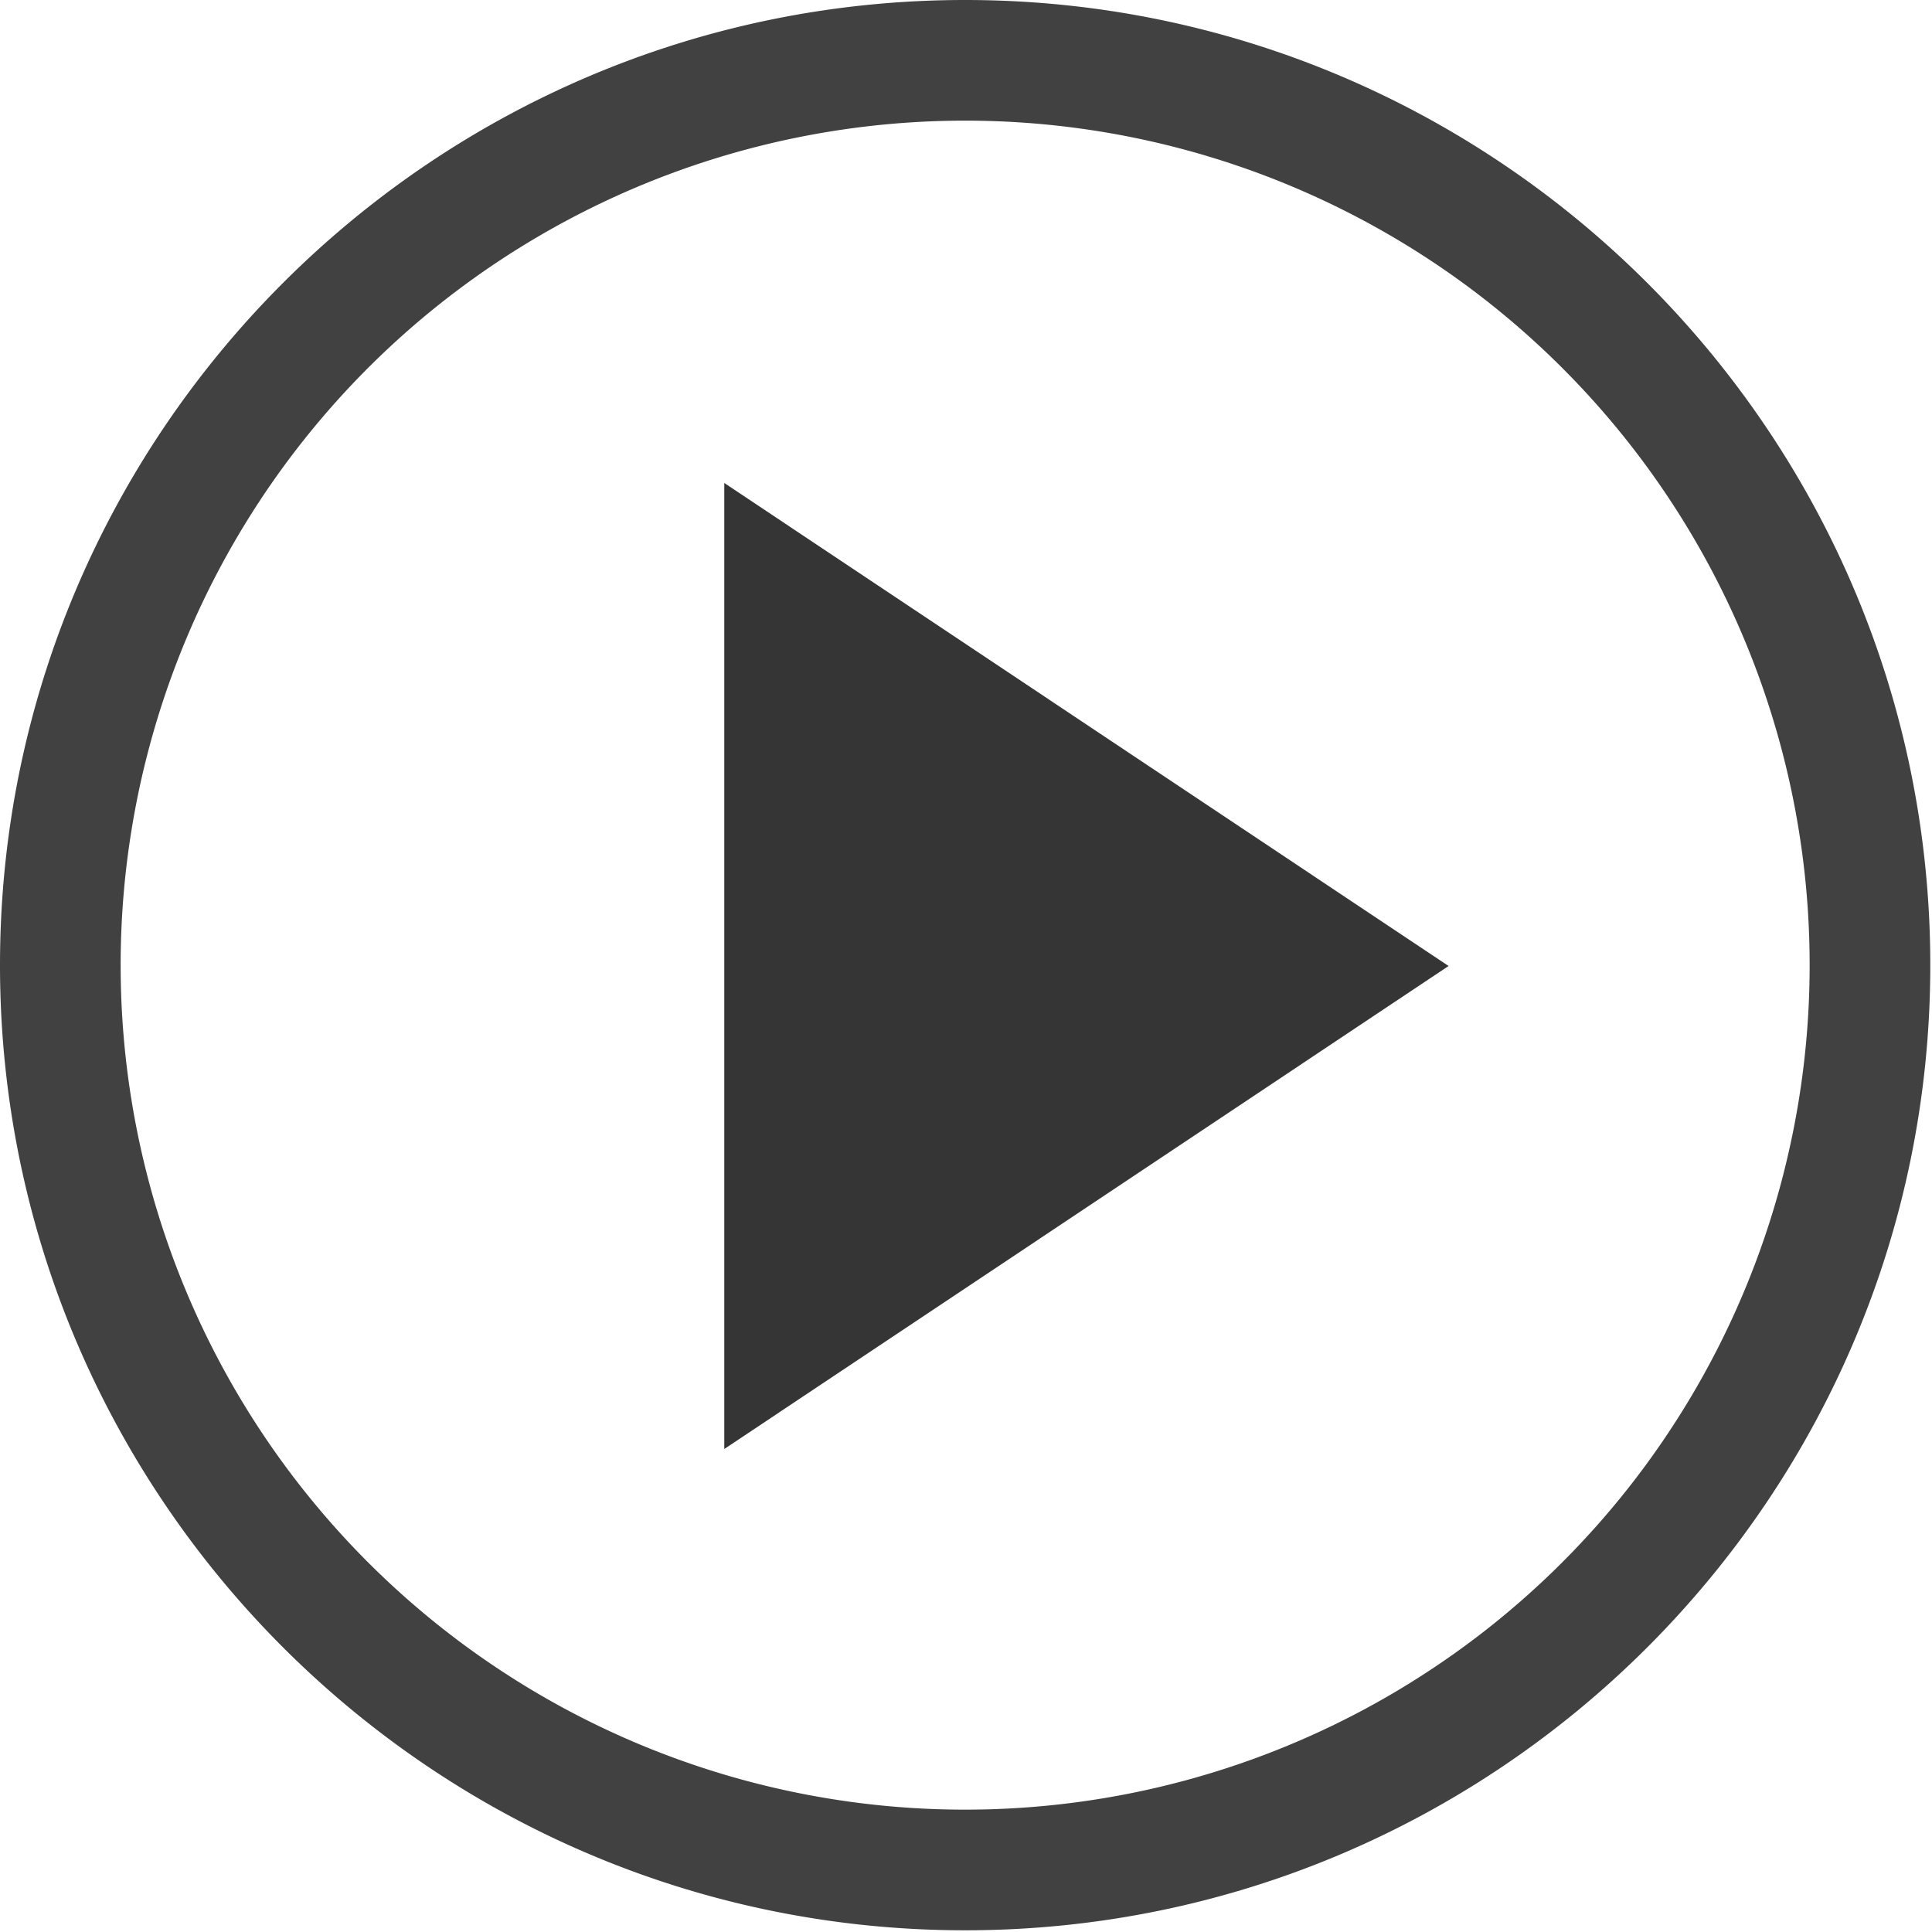 <svg xmlns="http://www.w3.org/2000/svg" width="16" height="16" viewBox="0 0 4.516 4.516">
 <g transform="matrix(1 0 0 1 -0.847 -0.847)" style="stroke-width:0.727">
  <path d="M 2.54,1.976 V 4.234 L 4.233,3.105 Z" style="fill:#353535;fill-opacity:1"/>
 </g>
 <path transform="matrix(0.282 0 0 0.282 0 0)" d="m 8 0 c -4.412 0 -8 3.588 -8 8 c 0 4.412 3.588 8 8 8 c 4.412 0 8 -3.588 8 -8 c 0 -4.412 -3.588 -8 -8 -8 z m 0 1 a 7 7 0 0 1 7 7 a 7 7 0 0 1 -7 7 a 7 7 0 0 1 -7 -7 a 7 7 0 0 1 7 -7 z" style="visibility:visible;shape-rendering:auto;color-interpolation-filters:linearRGB;fill:#353535;opacity:1;image-rendering:auto;fill-opacity:0.941;text-rendering:auto;stroke:none;display:inline;color:#000;fill-rule:nonzero;color-rendering:auto;color-interpolation:sRGB"/>
</svg>

